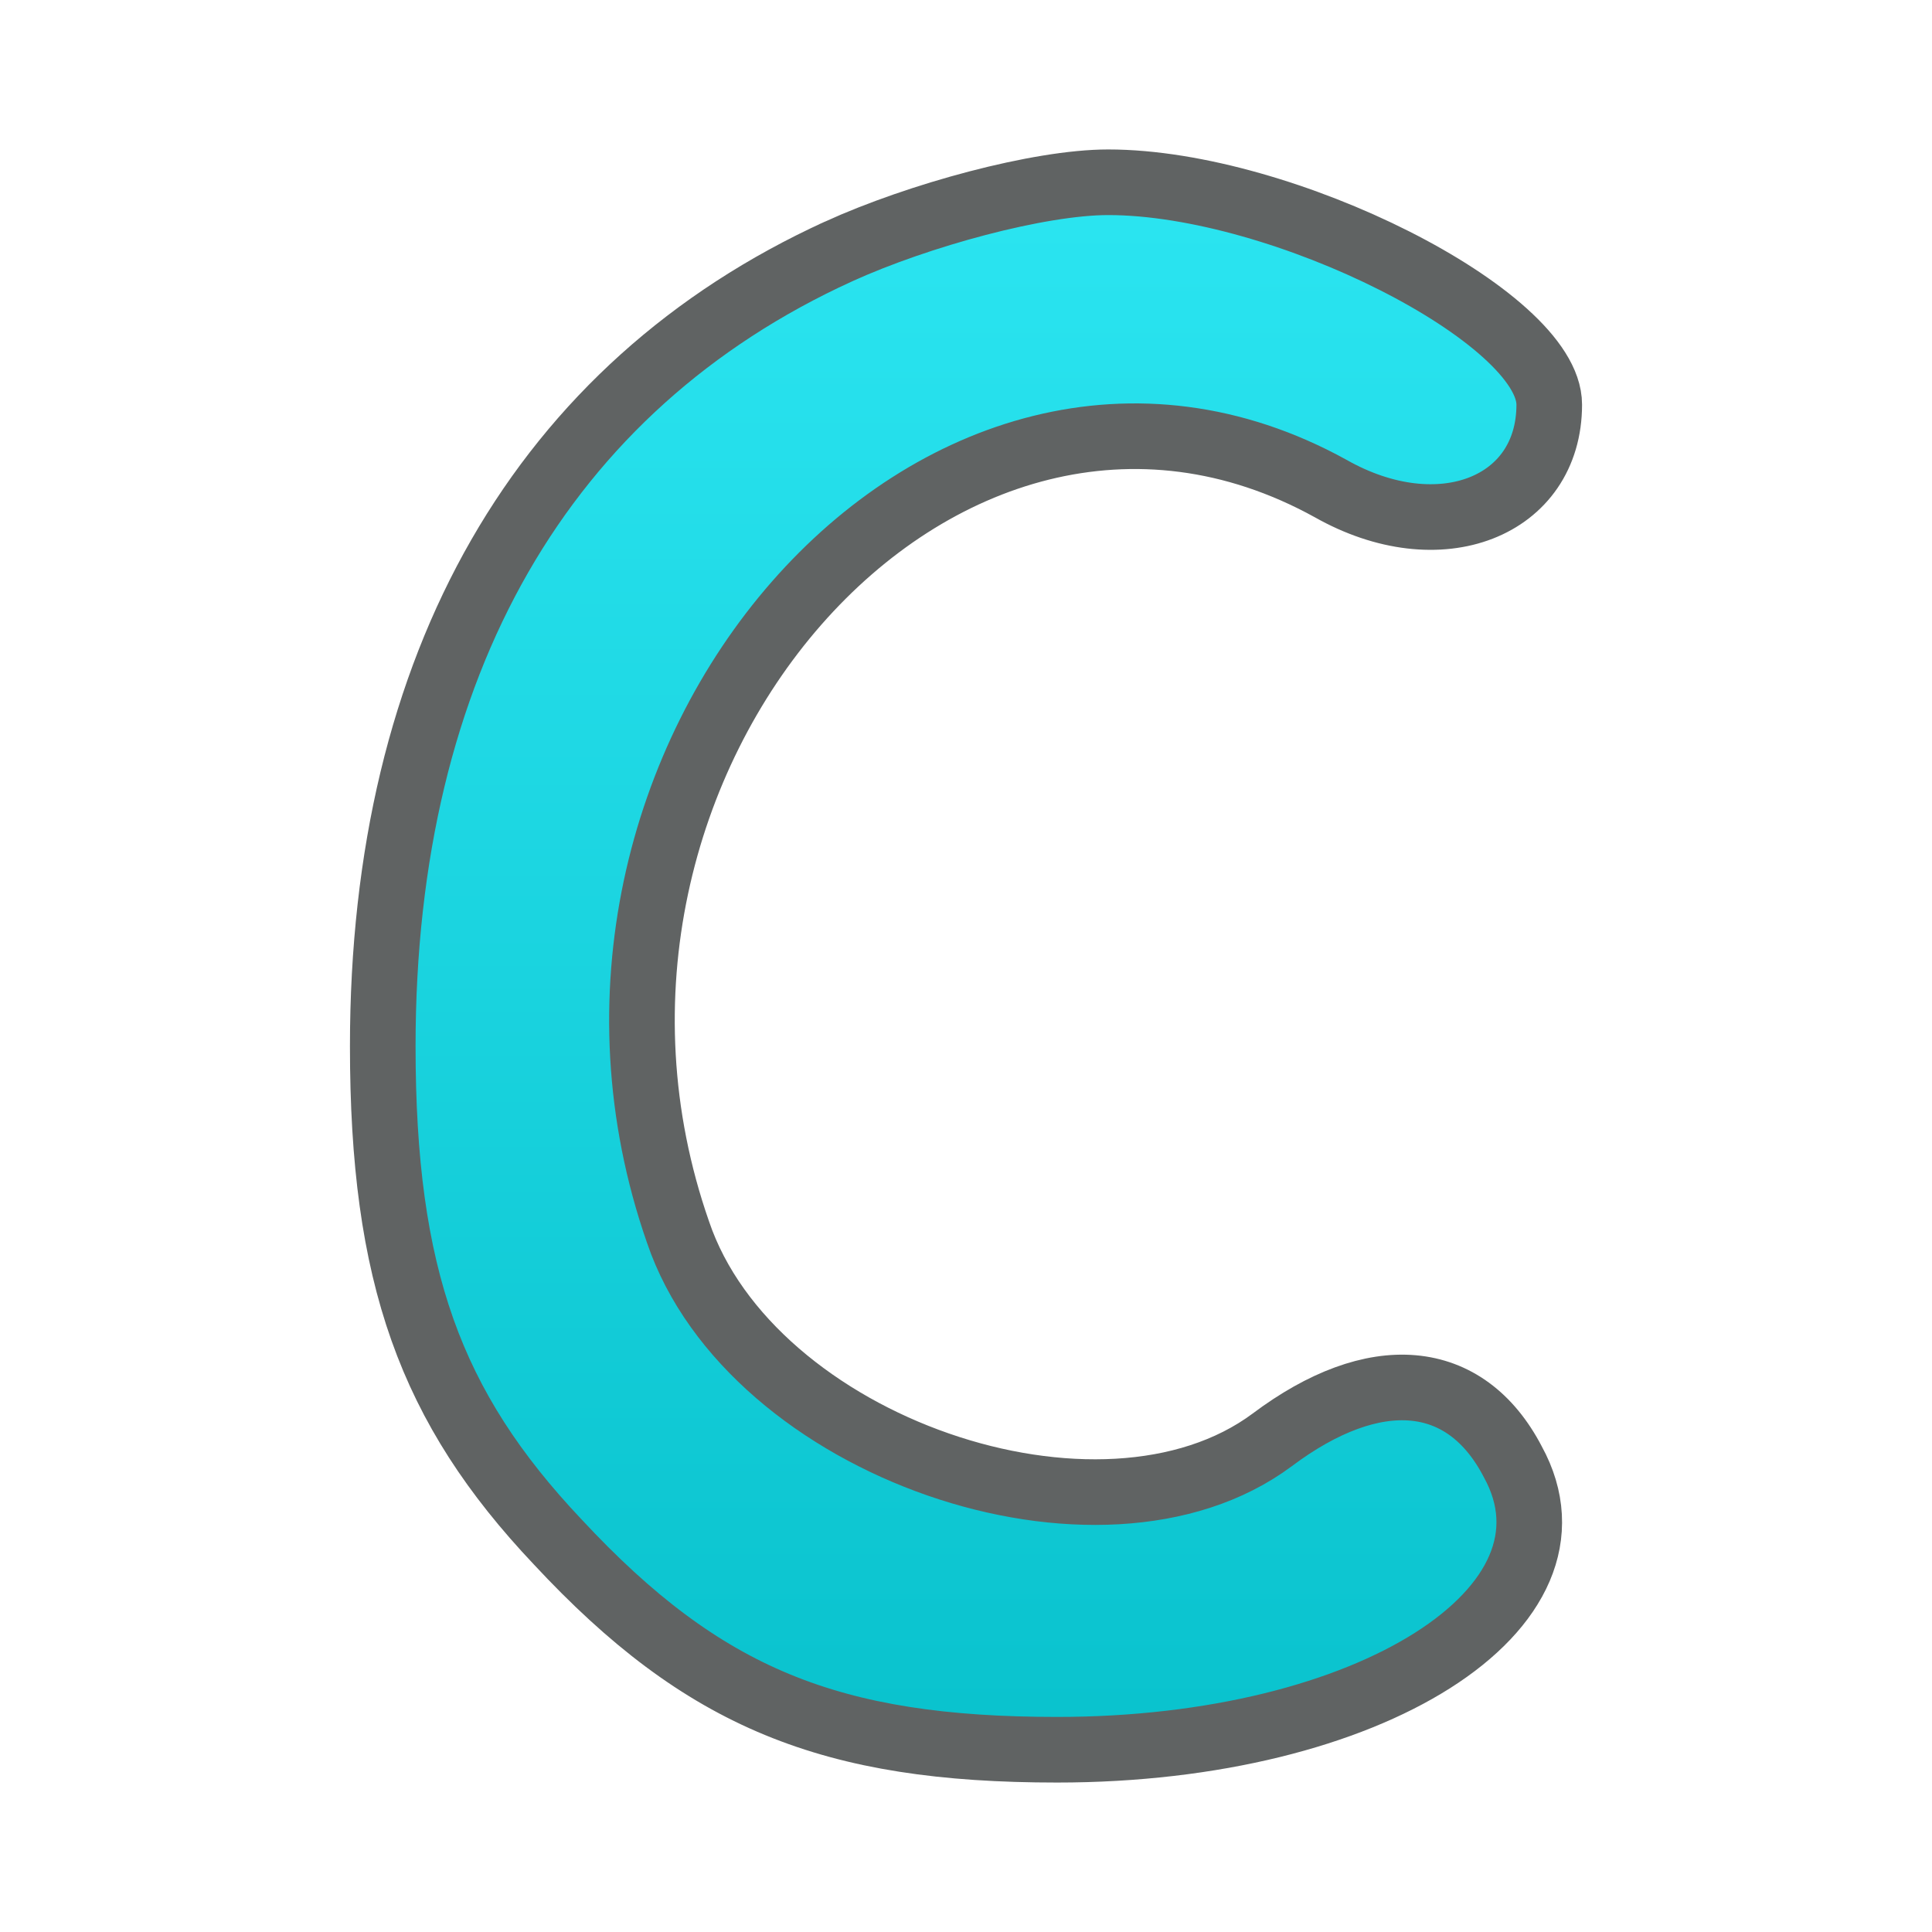 <?xml version="1.0" standalone="no"?><!DOCTYPE svg PUBLIC "-//W3C//DTD SVG 20010904//EN" "http://www.w3.org/TR/2001/REC-SVG-20010904/DTD/svg10.dtd">
<svg version="1.0" xmlns="http://www.w3.org/2000/svg" width="64px" height="64px" viewBox="0 0 40 53" preserveAspectRatio="xMidYMid meet">
	<defs>
		<linearGradient id="Gr2" x1="0" y1="1" x2="0" y2="0">
			<stop offset="0%" stop-color="#2be5f1"/>
			<stop offset="100%" stop-color="#09c2cd"/>
		</linearGradient>
	</defs>
	<g transform="translate(0,53) scale(0.1,-0.1)" fill="url(#Gr2)" stroke="#606363" stroke-width="18">
		<path d="M165 461 c-81 -37 -125 -113 -125 -218 0 -63 13 -99 48 -136 40 -43 75 -57 137 -57 86 0 147 39 125 79 -13 25 -38 27 -66 6 -47 -35 -143 -2 -163 57 -45 129 72 263 179 204 30 -17 60 -5 60 23 0 24 -73 61 -121 61 -19 0 -52 -9 -74 -19z"/>
	</g>
</svg>